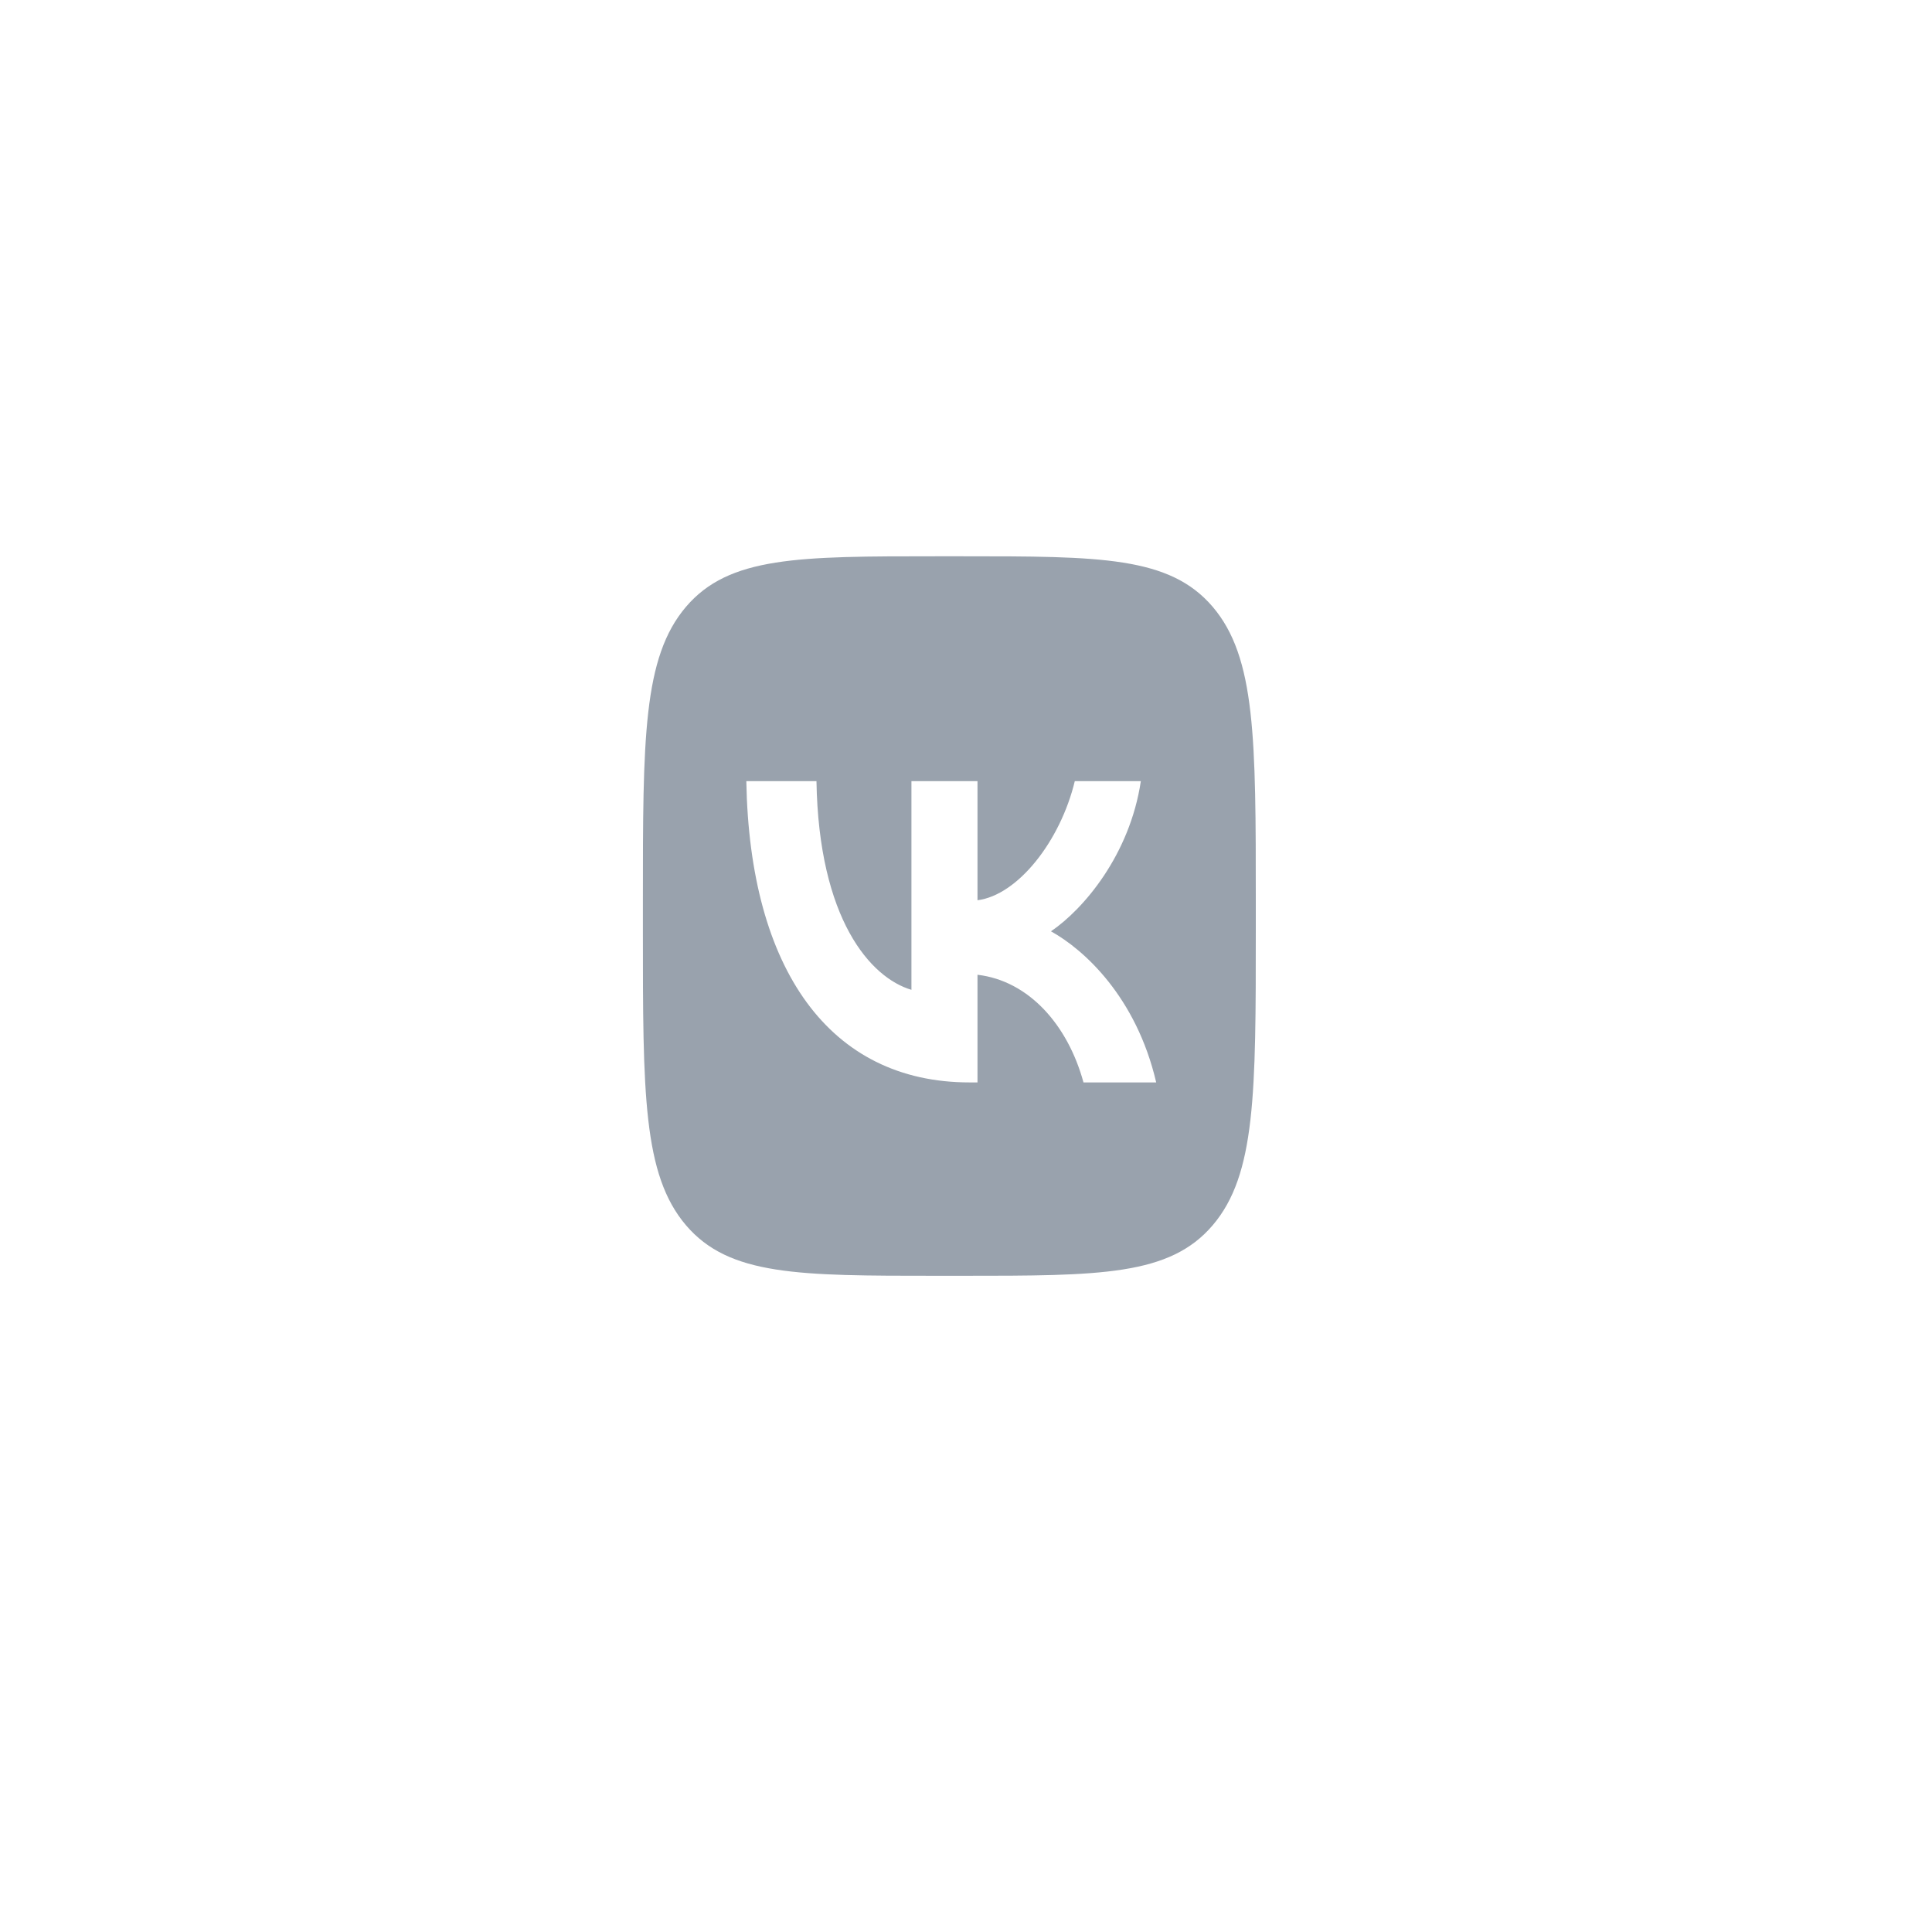 <svg width="58" height="58" viewBox="0 0 58 58" fill="none" xmlns="http://www.w3.org/2000/svg">
<g filter="url(#filter0_dd_4_5827)">
<rect x="3" y="2" width="52" height="52" rx="26" fill="white"/>
</g>
<path fill-rule="evenodd" clip-rule="evenodd" d="M20.593 18.218C19.3 19.737 19.3 22.18 19.3 27.068V27.932C19.3 32.819 19.3 35.263 20.593 36.782C21.887 38.3 23.969 38.3 28.132 38.3H28.868C33.032 38.3 35.113 38.3 36.407 36.782C37.7 35.263 37.7 32.819 37.7 27.932V27.068C37.7 22.18 37.7 19.737 36.407 18.218C35.113 16.7 33.032 16.7 28.868 16.7H28.132C23.969 16.7 21.887 16.7 20.593 18.218ZM22.405 23.45C22.505 29.1 24.903 32.495 29.107 32.495H29.345V29.263C30.89 29.444 32.058 30.775 32.527 32.495H34.71C34.111 29.924 32.535 28.502 31.551 27.959C32.535 27.289 33.918 25.659 34.249 23.45H32.266C31.835 25.243 30.56 26.872 29.345 27.026V23.45H27.362V29.715C26.133 29.353 24.58 27.597 24.511 23.45H22.405Z" fill="#99A2AD"/>
<defs>
<filter id="filter0_dd_4_5827" x="0" y="0" width="58" height="58" filterUnits="userSpaceOnUse" color-interpolation-filters="sRGB">
<feFlood flood-opacity="0" result="BackgroundImageFix"/>
<feColorMatrix in="SourceAlpha" type="matrix" values="0 0 0 0 0 0 0 0 0 0 0 0 0 0 0 0 0 0 127 0" result="hardAlpha"/>
<feOffset dy="1"/>
<feGaussianBlur stdDeviation="1.5"/>
<feColorMatrix type="matrix" values="0 0 0 0 0.196 0 0 0 0 0.196 0 0 0 0 0.278 0 0 0 0.1 0"/>
<feBlend mode="normal" in2="BackgroundImageFix" result="effect1_dropShadow_4_5827"/>
<feColorMatrix in="SourceAlpha" type="matrix" values="0 0 0 0 0 0 0 0 0 0 0 0 0 0 0 0 0 0 127 0" result="hardAlpha"/>
<feOffset/>
<feGaussianBlur stdDeviation="0.5"/>
<feColorMatrix type="matrix" values="0 0 0 0 0.047 0 0 0 0 0.102 0 0 0 0 0.294 0 0 0 0.2 0"/>
<feBlend mode="normal" in2="effect1_dropShadow_4_5827" result="effect2_dropShadow_4_5827"/>
<feBlend mode="normal" in="SourceGraphic" in2="effect2_dropShadow_4_5827" result="shape"/>
</filter>
</defs>
</svg>
